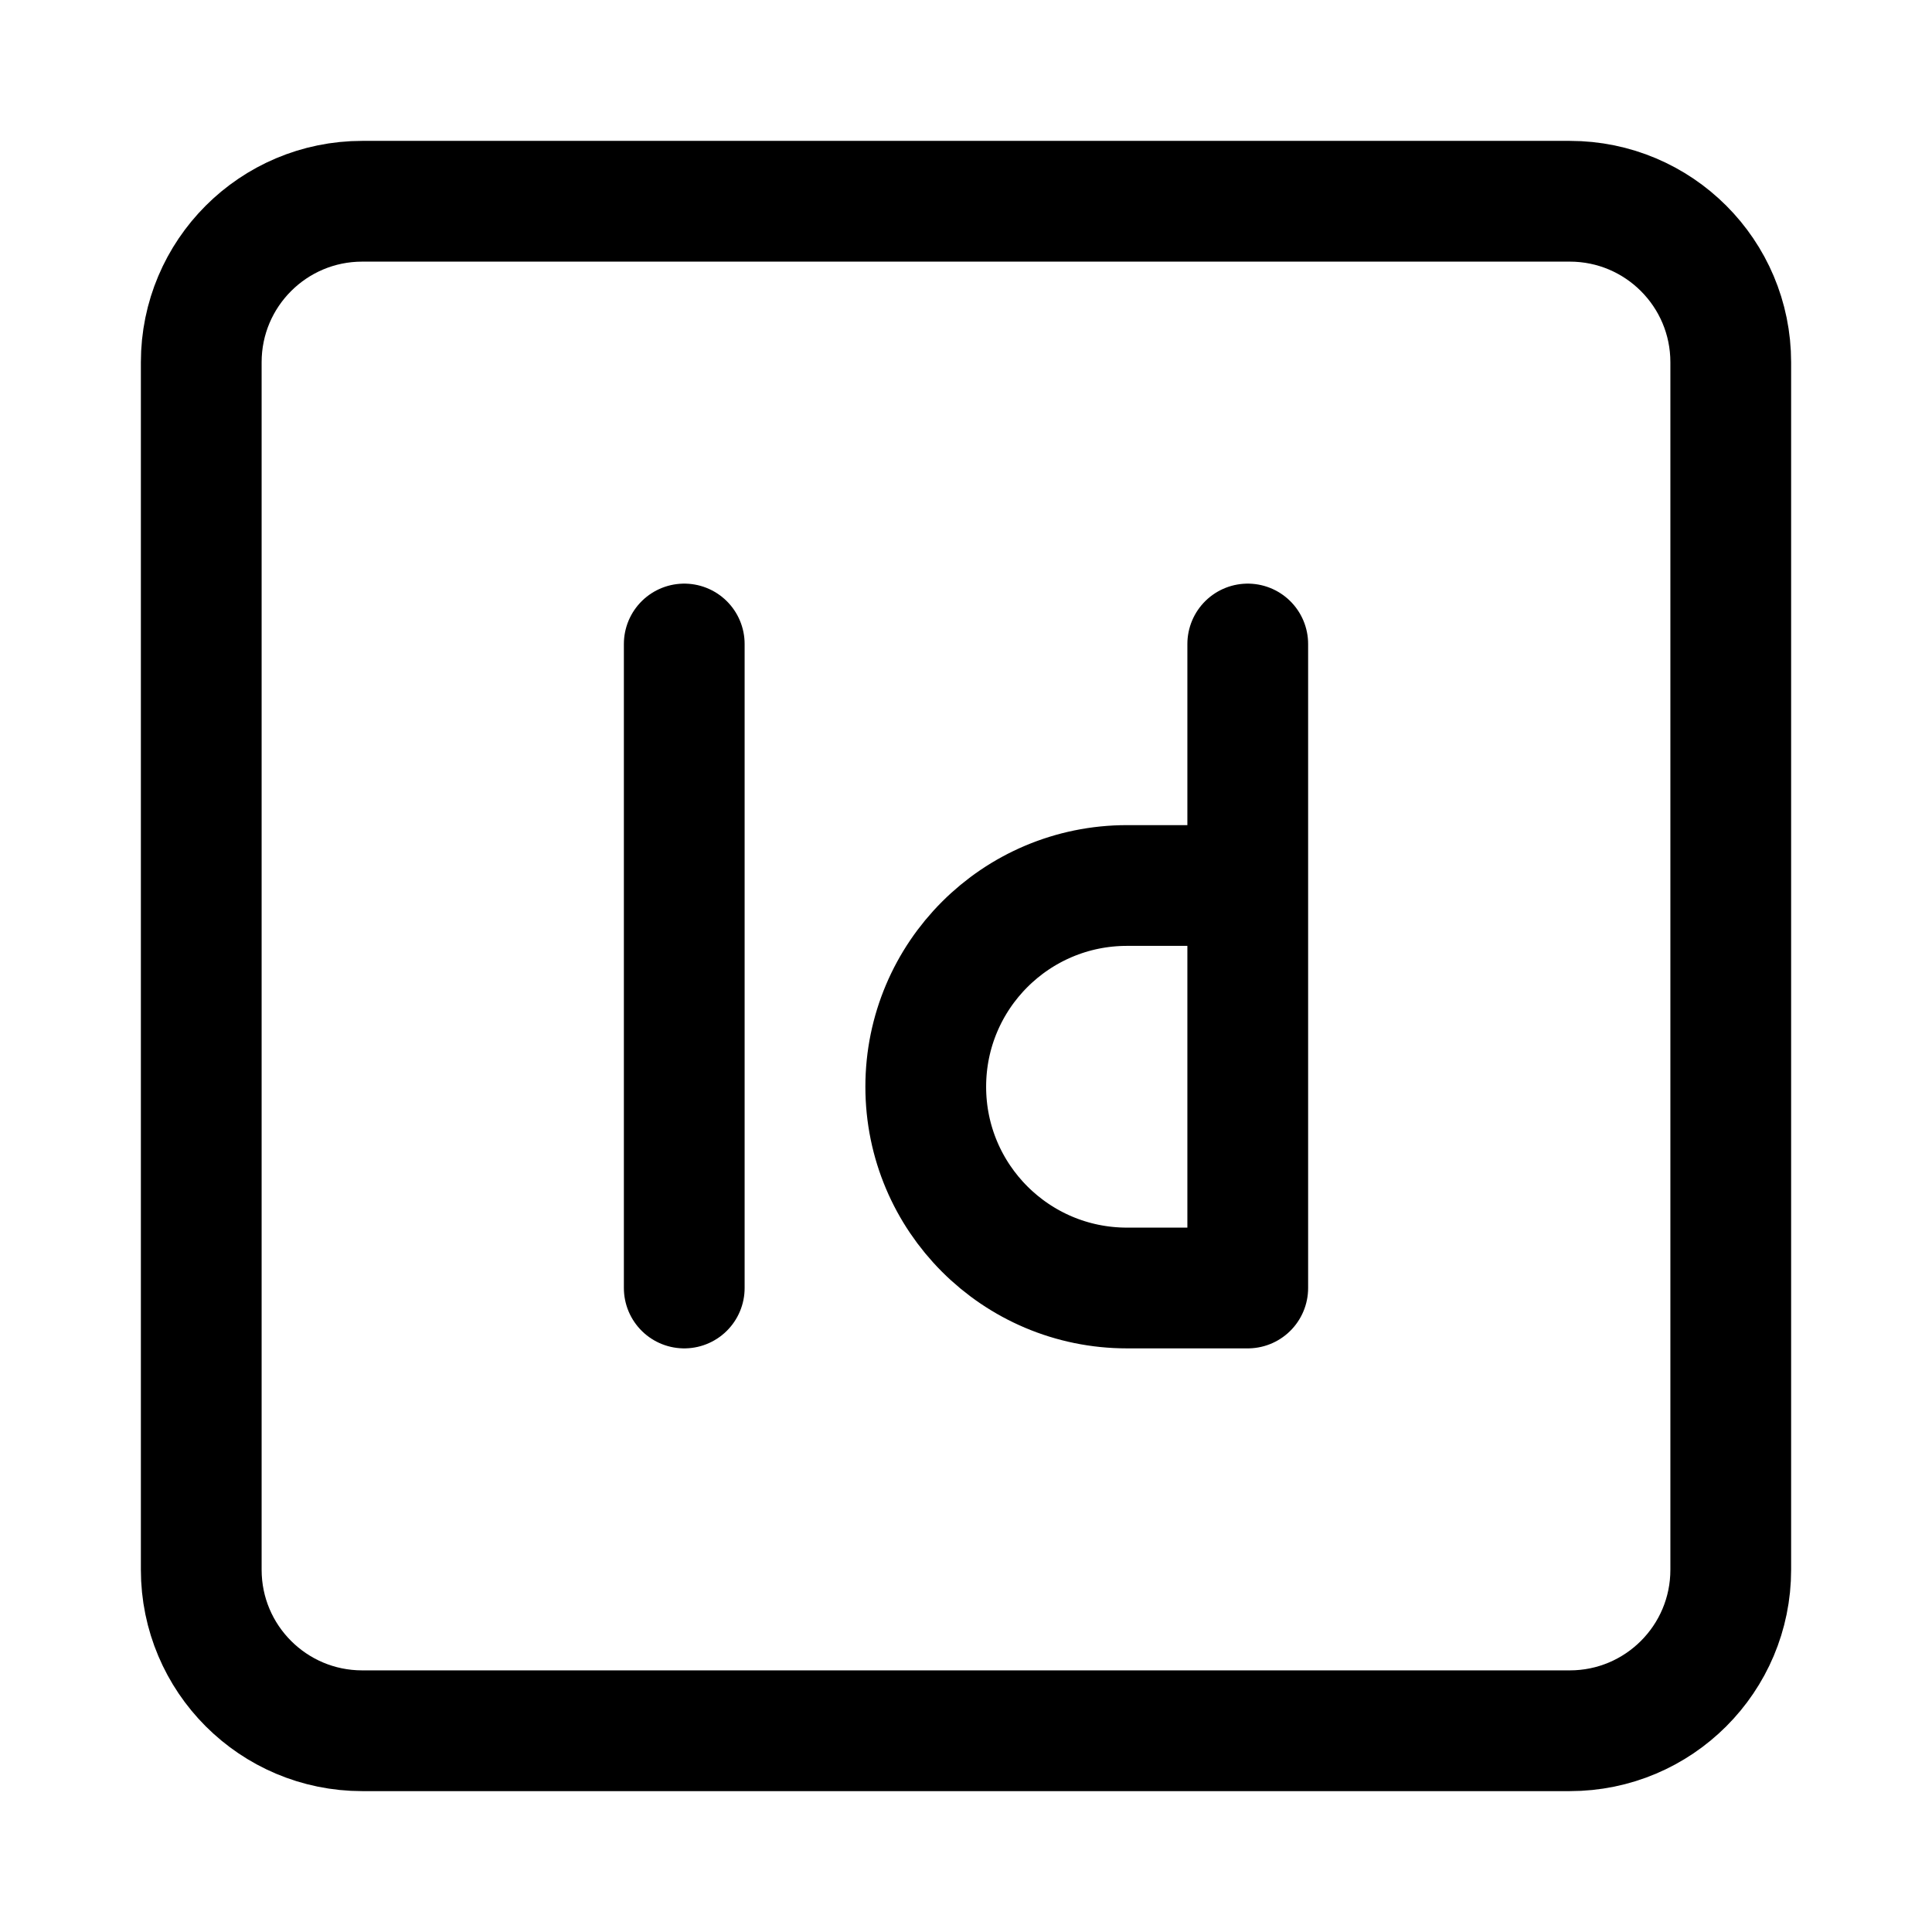 <svg width="24" height="24" viewBox="0 0 24 24" fill="none" xmlns="http://www.w3.org/2000/svg">
    <path d="M19.5 2.5C20.605 2.5 21.5 3.395 21.5 4.5V19.5C21.5 20.605 20.605 21.5 19.5 21.5H4.5C3.395 21.5 2.5 20.605 2.5 19.5V4.5C2.5 3.395 3.395 2.5 4.5 2.5H19.5Z" stroke="currentColor" stroke-width="1.5" stroke-linejoin="round"/>
    <path d="M8.5 8V16" stroke="currentColor" stroke-width="1.5" stroke-linecap="round" stroke-linejoin="round"/>
    <path d="M15.5 11V16C15.5 16 14.983 16 14 16C12.619 16 11.5 14.881 11.5 13.5C11.5 12.119 12.619 11 14 11H15.5ZM15.5 11V8" stroke="currentColor" stroke-width="1.5" stroke-linecap="round" stroke-linejoin="round"/>
</svg>
